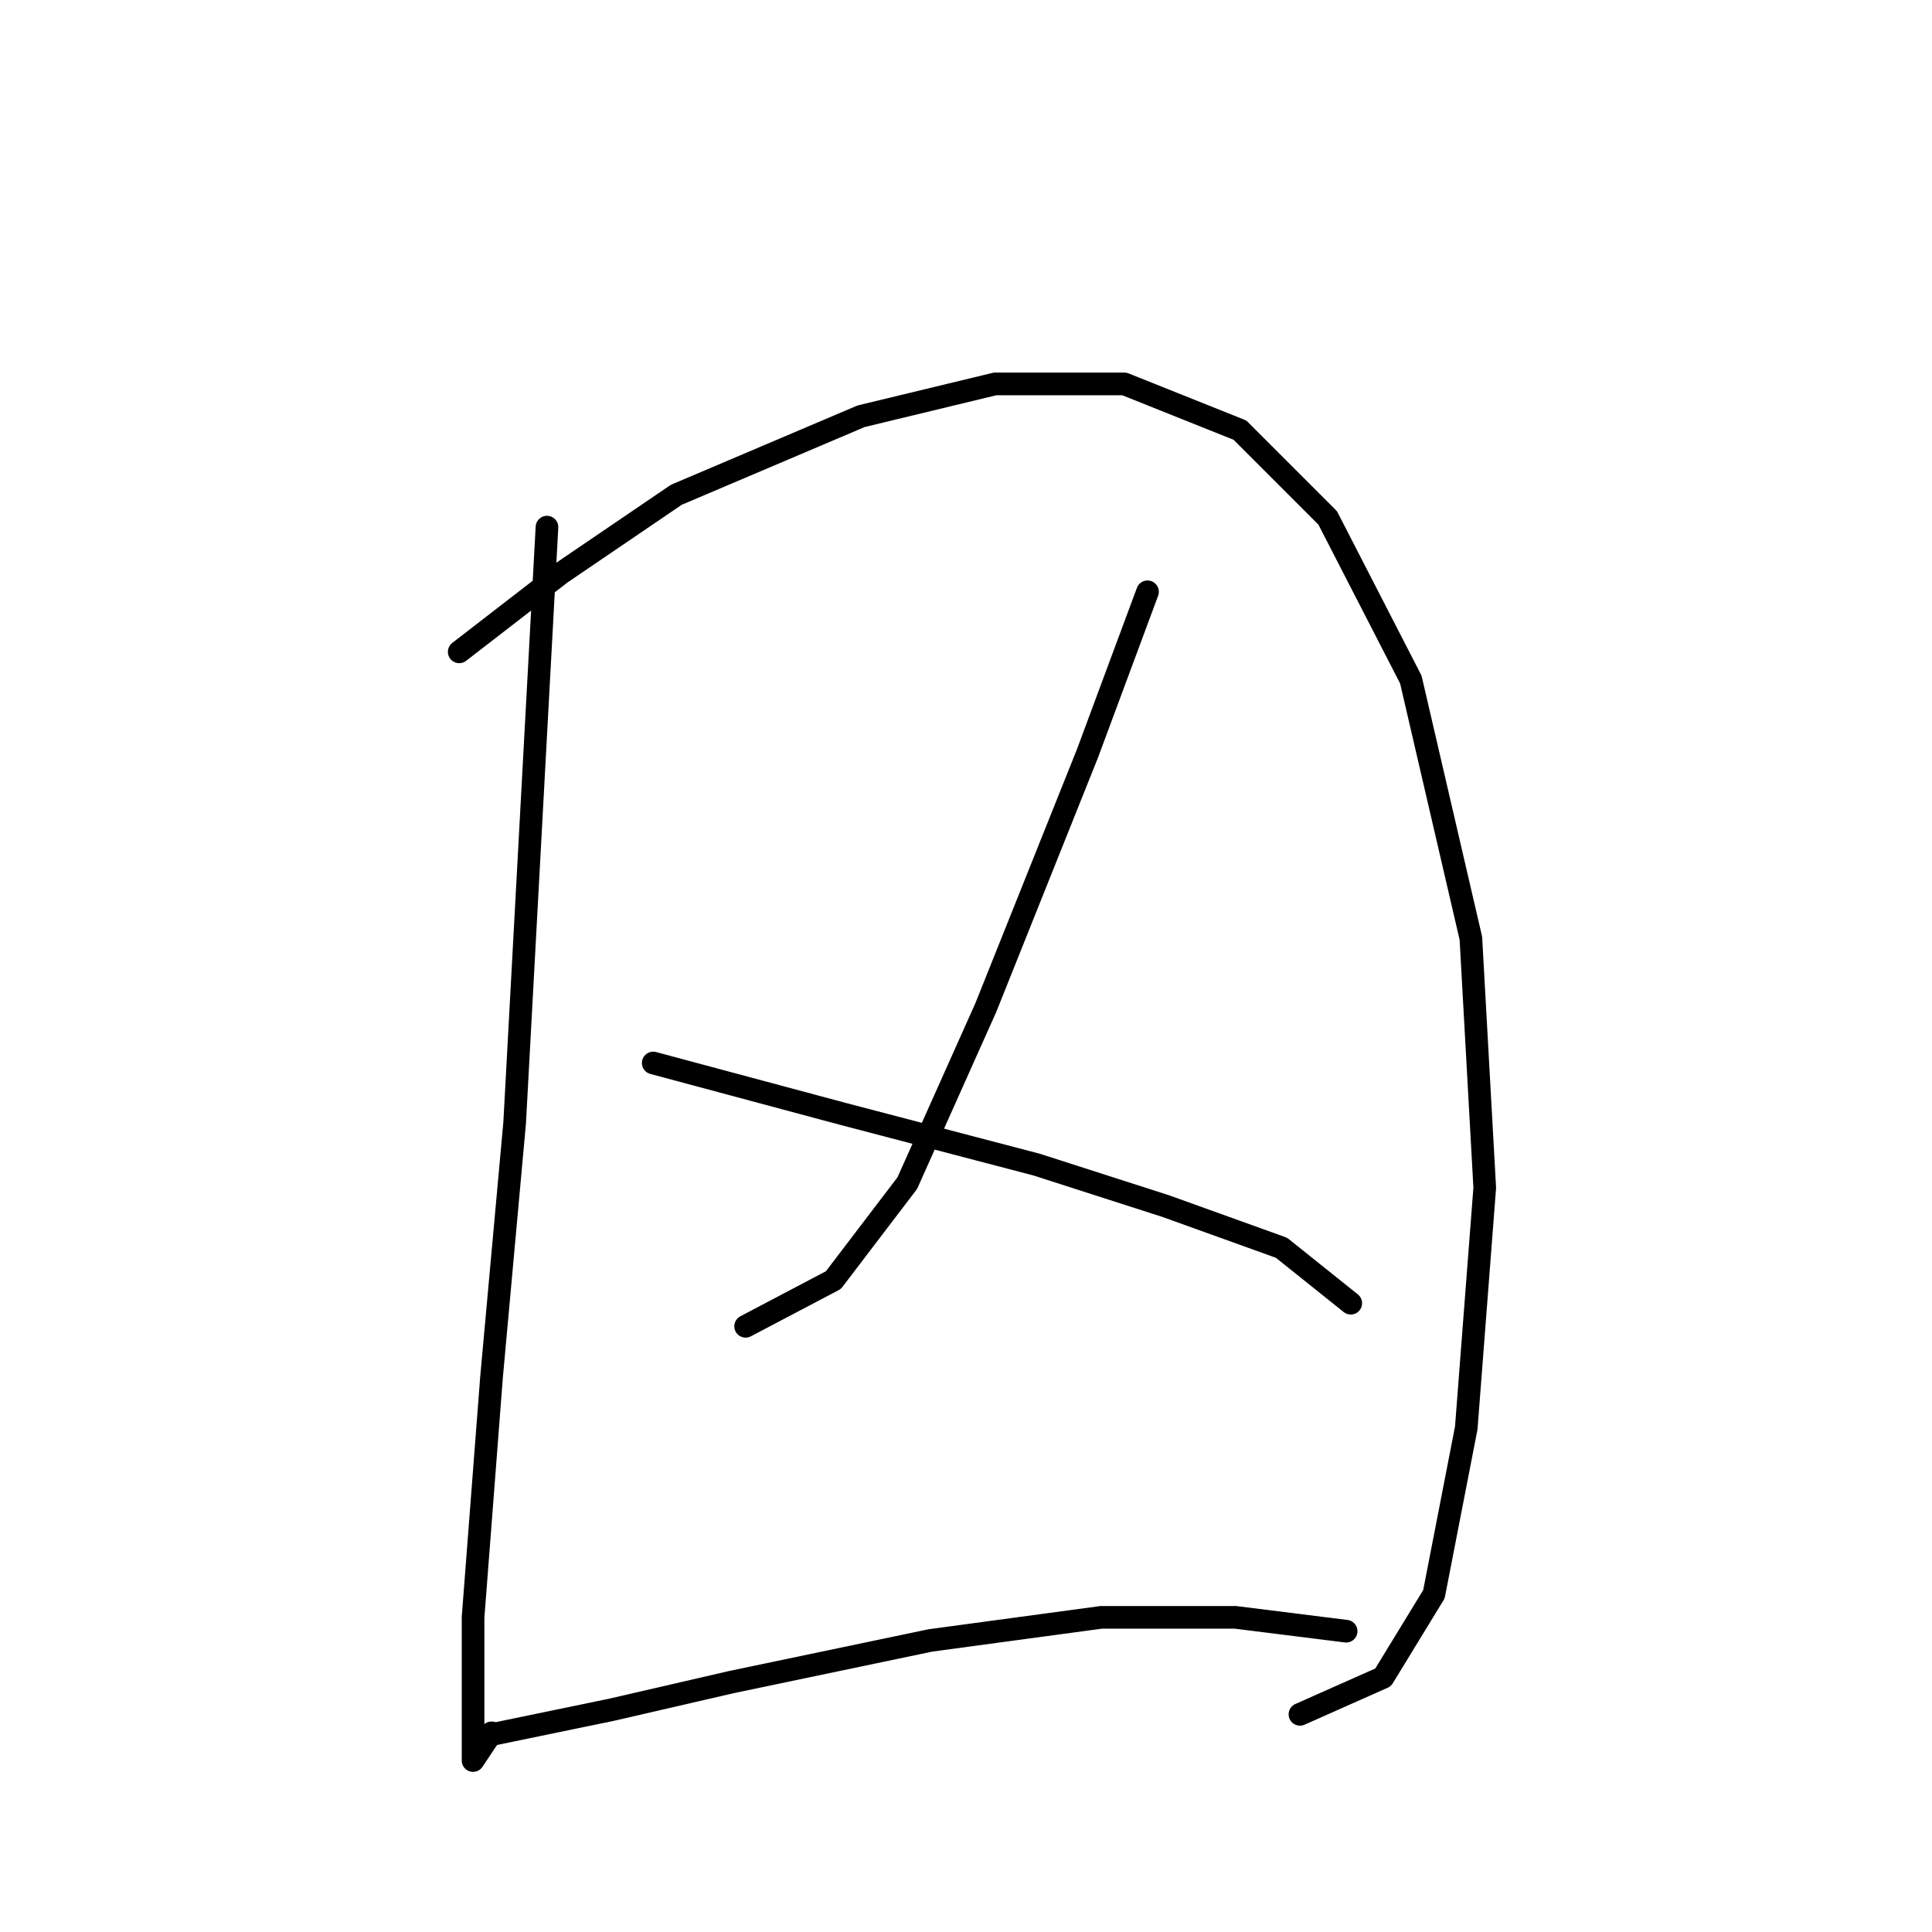 <?xml version="1.0" standalone="no"?>
    <svg width="256" height="256" xmlns="http://www.w3.org/2000/svg" version="1.1">
    <polyline stroke="black" stroke-width="3" stroke-linecap="round" fill="transparent" stroke-linejoin="round" points="72.477 69.847 68.192 148.809 65.131 182.475 62.683 214.305 62.683 227.16 62.683 233.281 65.131 229.608 65.131 229.608 " />
        <polyline stroke="black" stroke-width="3" stroke-linecap="round" fill="transparent" stroke-linejoin="round" points="60.847 86.374 74.313 75.968 89.616 65.562 114.1 55.156 131.852 50.871 148.991 50.871 164.294 56.992 175.924 68.622 186.942 90.046 194.899 124.325 196.736 157.379 194.287 189.209 190.003 211.245 183.269 222.263 172.251 227.16 172.251 227.16 " />
        <polyline stroke="black" stroke-width="3" stroke-linecap="round" fill="transparent" stroke-linejoin="round" points="152.052 78.416 144.094 99.84 130.628 133.506 120.222 156.767 110.428 169.621 98.798 175.742 98.798 175.742 " />
        <polyline stroke="black" stroke-width="3" stroke-linecap="round" fill="transparent" stroke-linejoin="round" points="86.555 140.852 111.652 147.585 137.361 154.318 154.5 159.827 169.803 165.336 178.984 172.682 178.984 172.682 " />
        <polyline stroke="black" stroke-width="3" stroke-linecap="round" fill="transparent" stroke-linejoin="round" points="63.295 230.22 81.046 226.548 96.961 222.875 123.282 217.366 145.93 214.305 163.682 214.305 178.372 216.142 178.372 216.142 " />
        </svg>